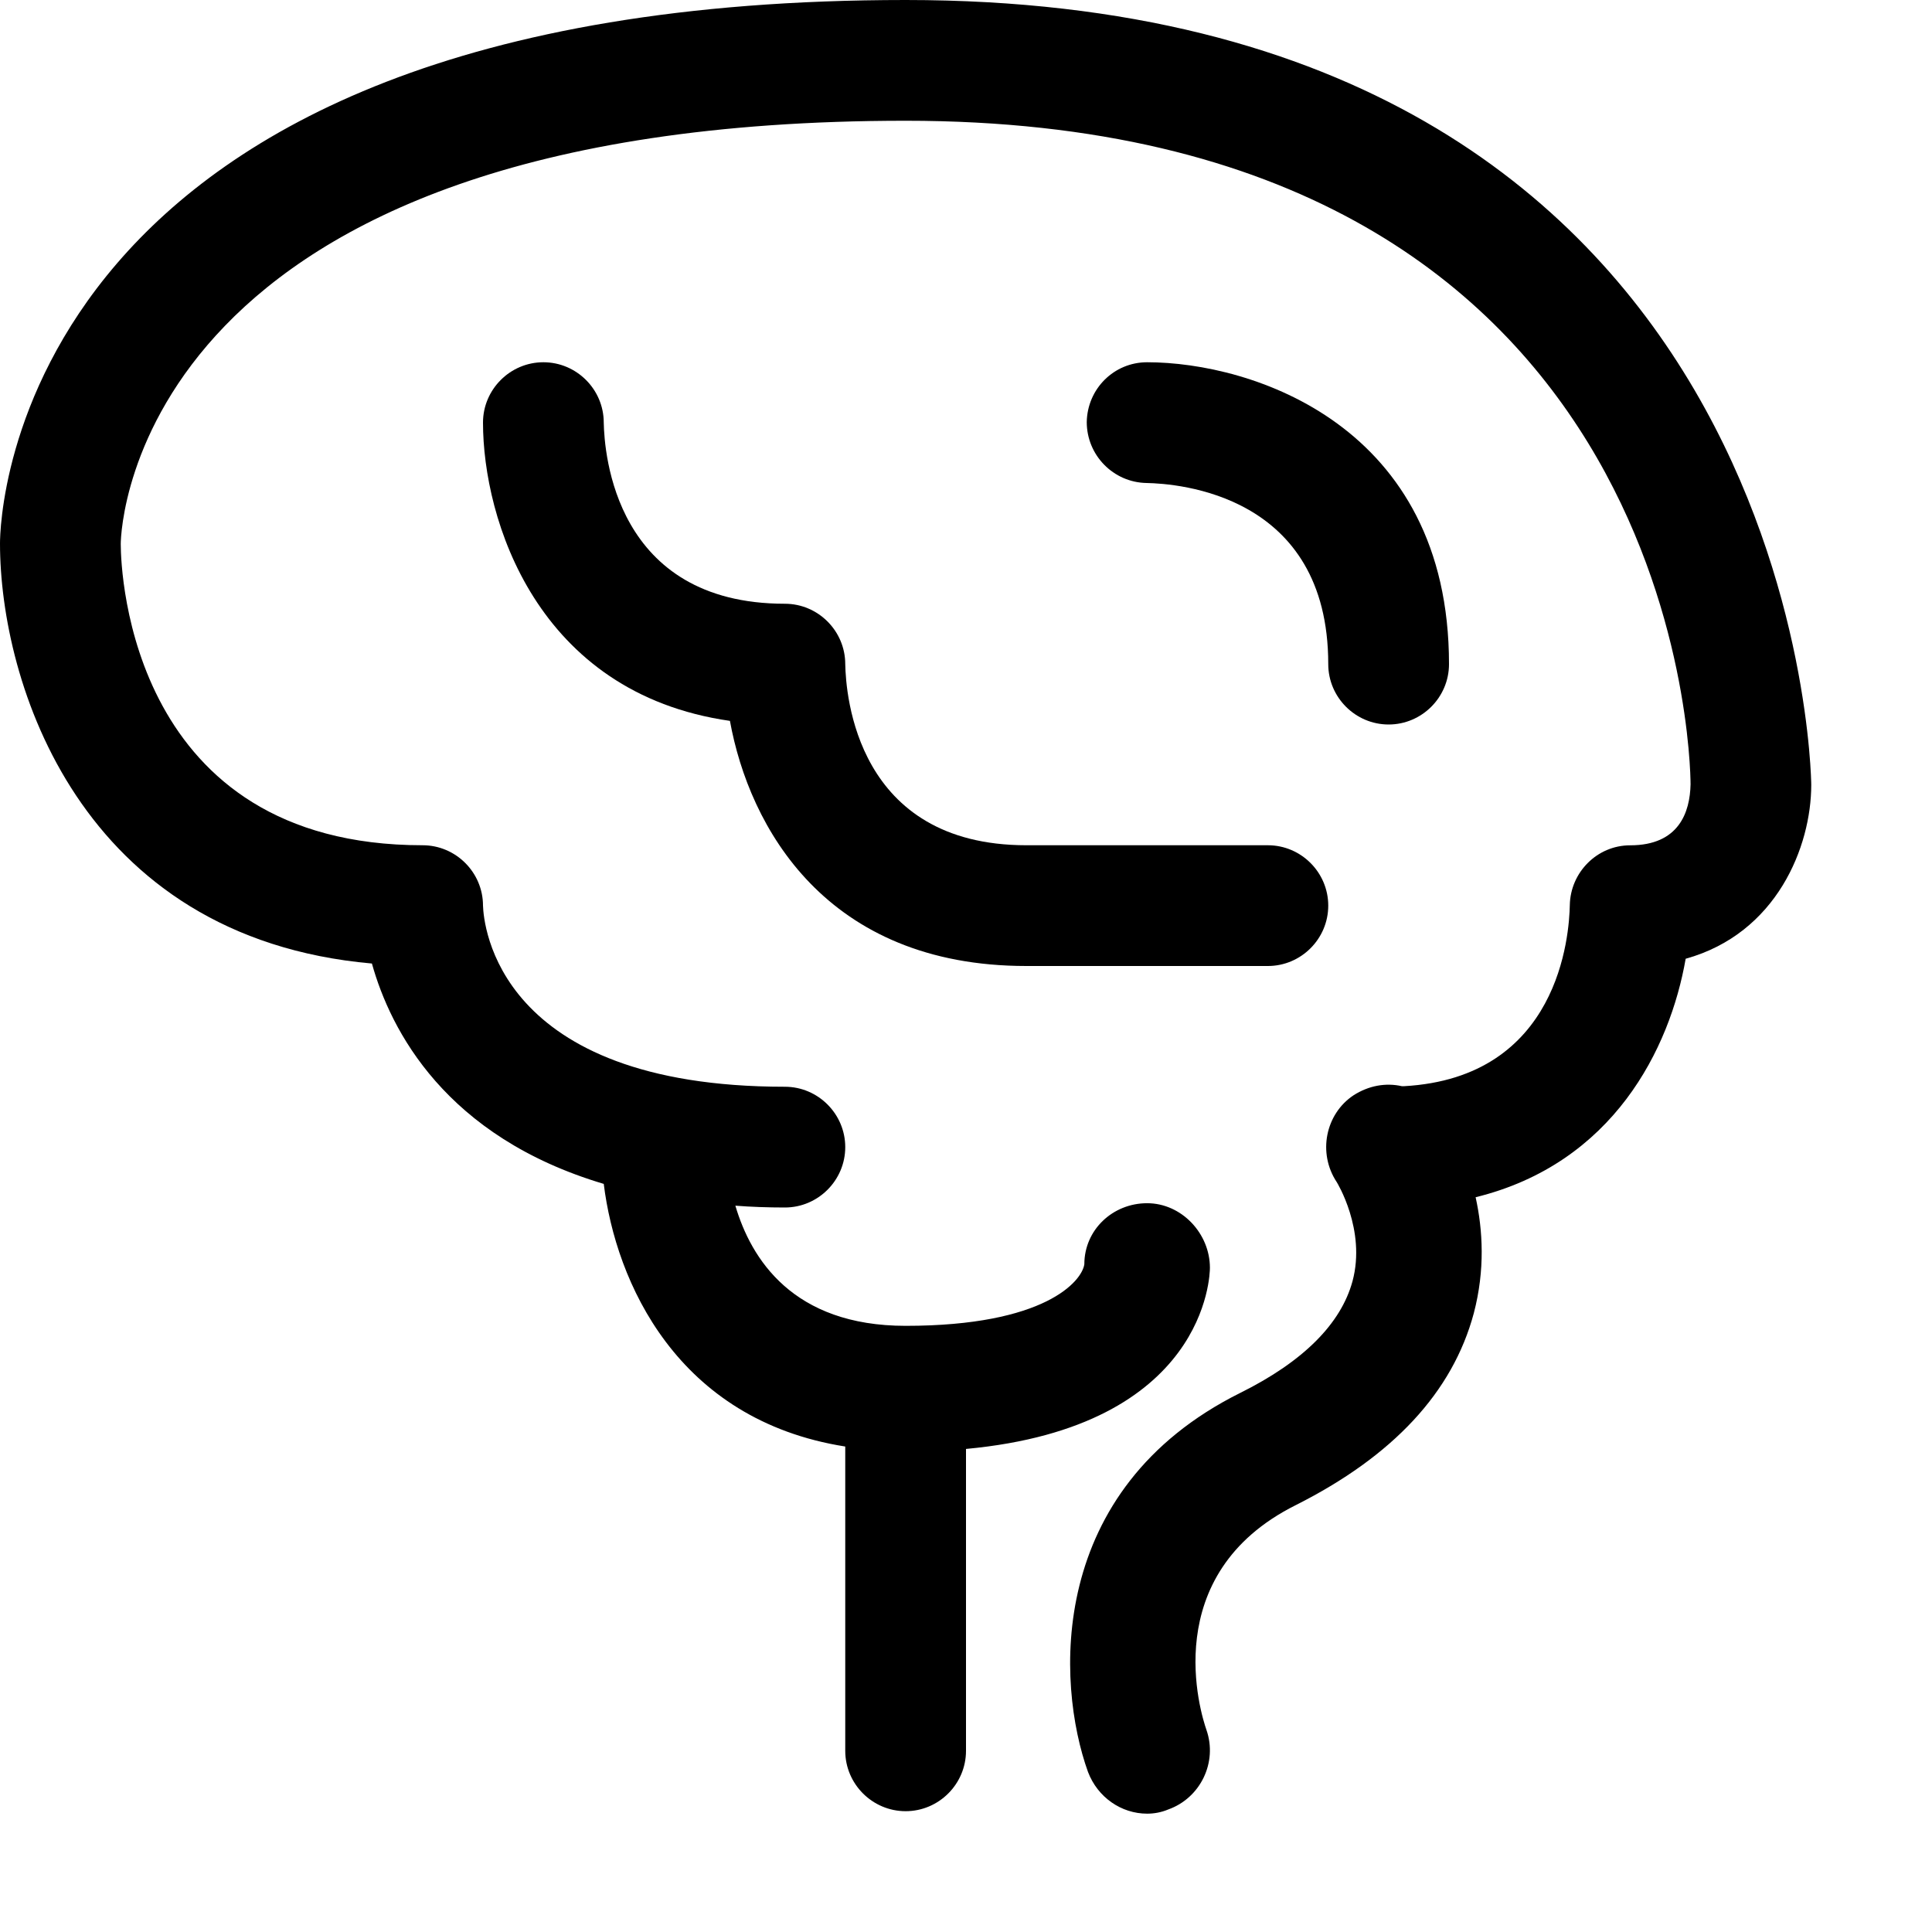 <?xml version="1.0" encoding="utf-8"?>
<!-- Generator: Adobe Illustrator 16.0.0, SVG Export Plug-In . SVG Version: 6.00 Build 0)  -->
<!DOCTYPE svg PUBLIC "-//W3C//DTD SVG 1.1//EN" "http://www.w3.org/Graphics/SVG/1.1/DTD/svg11.dtd">
<svg xmlns="http://www.w3.org/2000/svg" xmlns:xlink="http://www.w3.org/1999/xlink" version="1.1" id="Capa_1" x="0px" y="0px" width="32px" height="32px" viewBox="0 0 32 32" enable-background="new 0 0 32 32" xml:space="preserve">
<g>
	<path d="M30,13c0,1.02-0.57,2.46-2.08,2.88c-0.26,1.49-1.2,3.39-3.479,3.95c0.119,0.54,0.159,1.2-0.03,1.92   c-0.351,1.31-1.34,2.37-2.95,3.18c-2.3,1.15-1.57,3.46-1.479,3.721c0.189,0.54-0.101,1.13-0.631,1.319   c-0.119,0.05-0.239,0.07-0.35,0.07c-0.43,0-0.82-0.271-0.98-0.69c-0.529-1.47-0.689-4.68,2.521-6.279   c1.05-0.521,1.67-1.15,1.86-1.851c0.229-0.85-0.261-1.64-0.261-1.64c-0.319-0.48-0.189-1.13,0.28-1.44   c0.25-0.159,0.53-0.21,0.8-0.149h0.03c2.58-0.141,2.74-2.51,2.75-3c0.01-0.54,0.45-0.99,1-0.99c0.81,0,0.99-0.55,1-1.01   C28,12.55,27.8,2,15,2C2.27,2,2,8.72,2,9.01C2,9.51,2.18,14,7,14c0.55,0,1,0.45,1,1c0.01,0.3,0.22,3,5,3c0.55,0,1,0.45,1,1   s-0.45,1-1,1c-0.28,0-0.56-0.01-0.82-0.03c0.26,0.88,0.95,1.99,2.82,1.99c2.31,0,2.92-0.74,2.96-1.02c0-0.57,0.47-1.011,1.04-1.011   s1.04,0.5,1.04,1.07c0,0.11-0.05,2.63-4.04,3v5c0,0.55-0.45,1-1,1s-1-0.45-1-1v-5.04c-2.79-0.44-3.8-2.729-4-4.35   c-2.62-0.78-3.53-2.54-3.84-3.65C1.31,15.53,0,11.29,0,9c0-0.37,0.17-9,15-9S30,12.87,30,13z"/>
</g>
<g>
	<path d="M22,15c0,0.55-0.45,1-1,1h-4c-3.32,0-4.59-2.3-4.91-4.06C8.88,11.48,8,8.59,8,7c0-0.55,0.45-1,1-1s1,0.45,1,1   c0.01,0.5,0.18,3,3,3c0.55,0,1,0.45,1,1c0.01,0.5,0.18,3,3,3h4C21.55,14,22,14.45,22,15z"/>
</g>
<g>
	<path d="M24,11c0,0.55-0.45,1-1,1s-1-0.45-1-1c0-2.82-2.5-2.99-3.01-3C18.44,7.99,18,7.54,18,6.99C18.01,6.44,18.45,6,19,6   C20.73,6,24,7.04,24,11z"/>
</g>
</svg>
